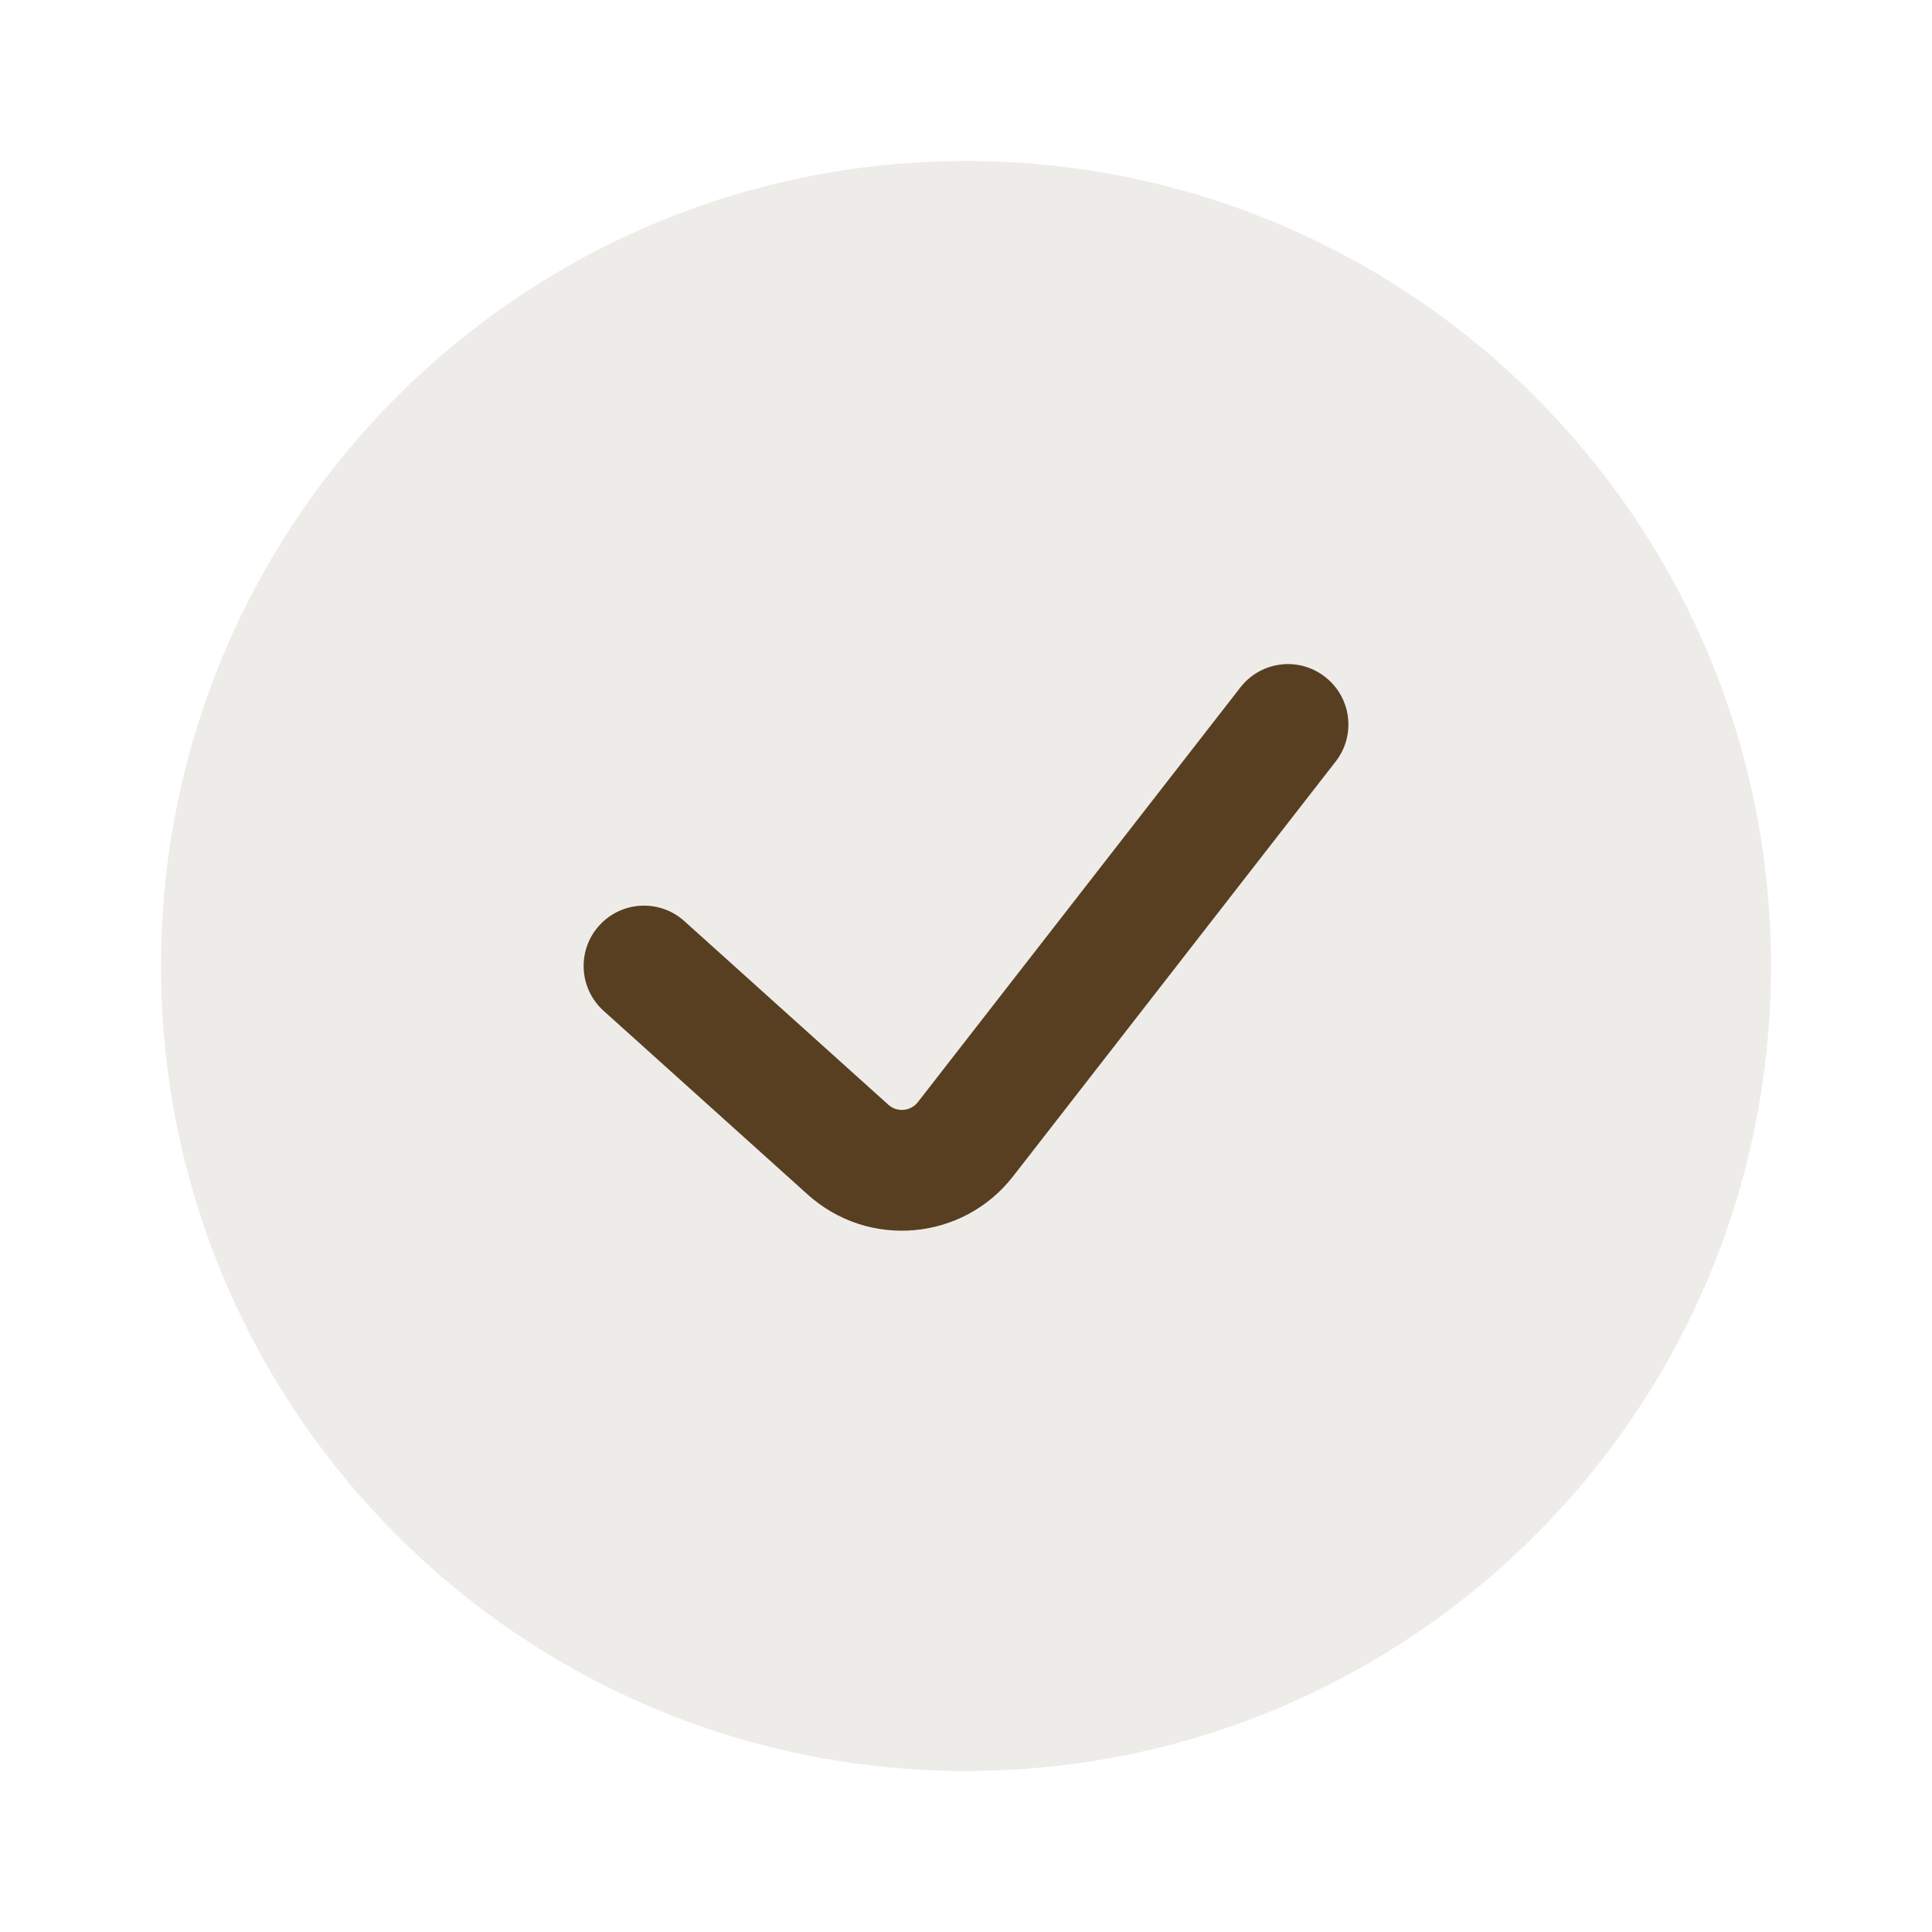 <svg width="18" height="18" viewBox="0 0 18 18" fill="none" xmlns="http://www.w3.org/2000/svg">
<path opacity="0.1" d="M16.5 9C16.5 13.142 13.142 16.5 9 16.5C4.858 16.5 1.5 13.142 1.5 9C1.5 4.858 4.858 1.5 9 1.5C13.142 1.5 16.5 4.858 16.5 9Z" fill="#583F21"/>
<path fill-rule="evenodd" clip-rule="evenodd" d="M12.345 6.306C12.591 6.497 12.635 6.85 12.444 7.095L9.439 10.959C8.971 11.561 8.091 11.639 7.525 11.129L5.624 9.418C5.393 9.21 5.374 8.855 5.582 8.624C5.79 8.393 6.145 8.374 6.376 8.582L8.277 10.293C8.358 10.366 8.484 10.354 8.551 10.269L11.556 6.405C11.747 6.159 12.1 6.115 12.345 6.306Z" fill="#583F21"/>
</svg>
